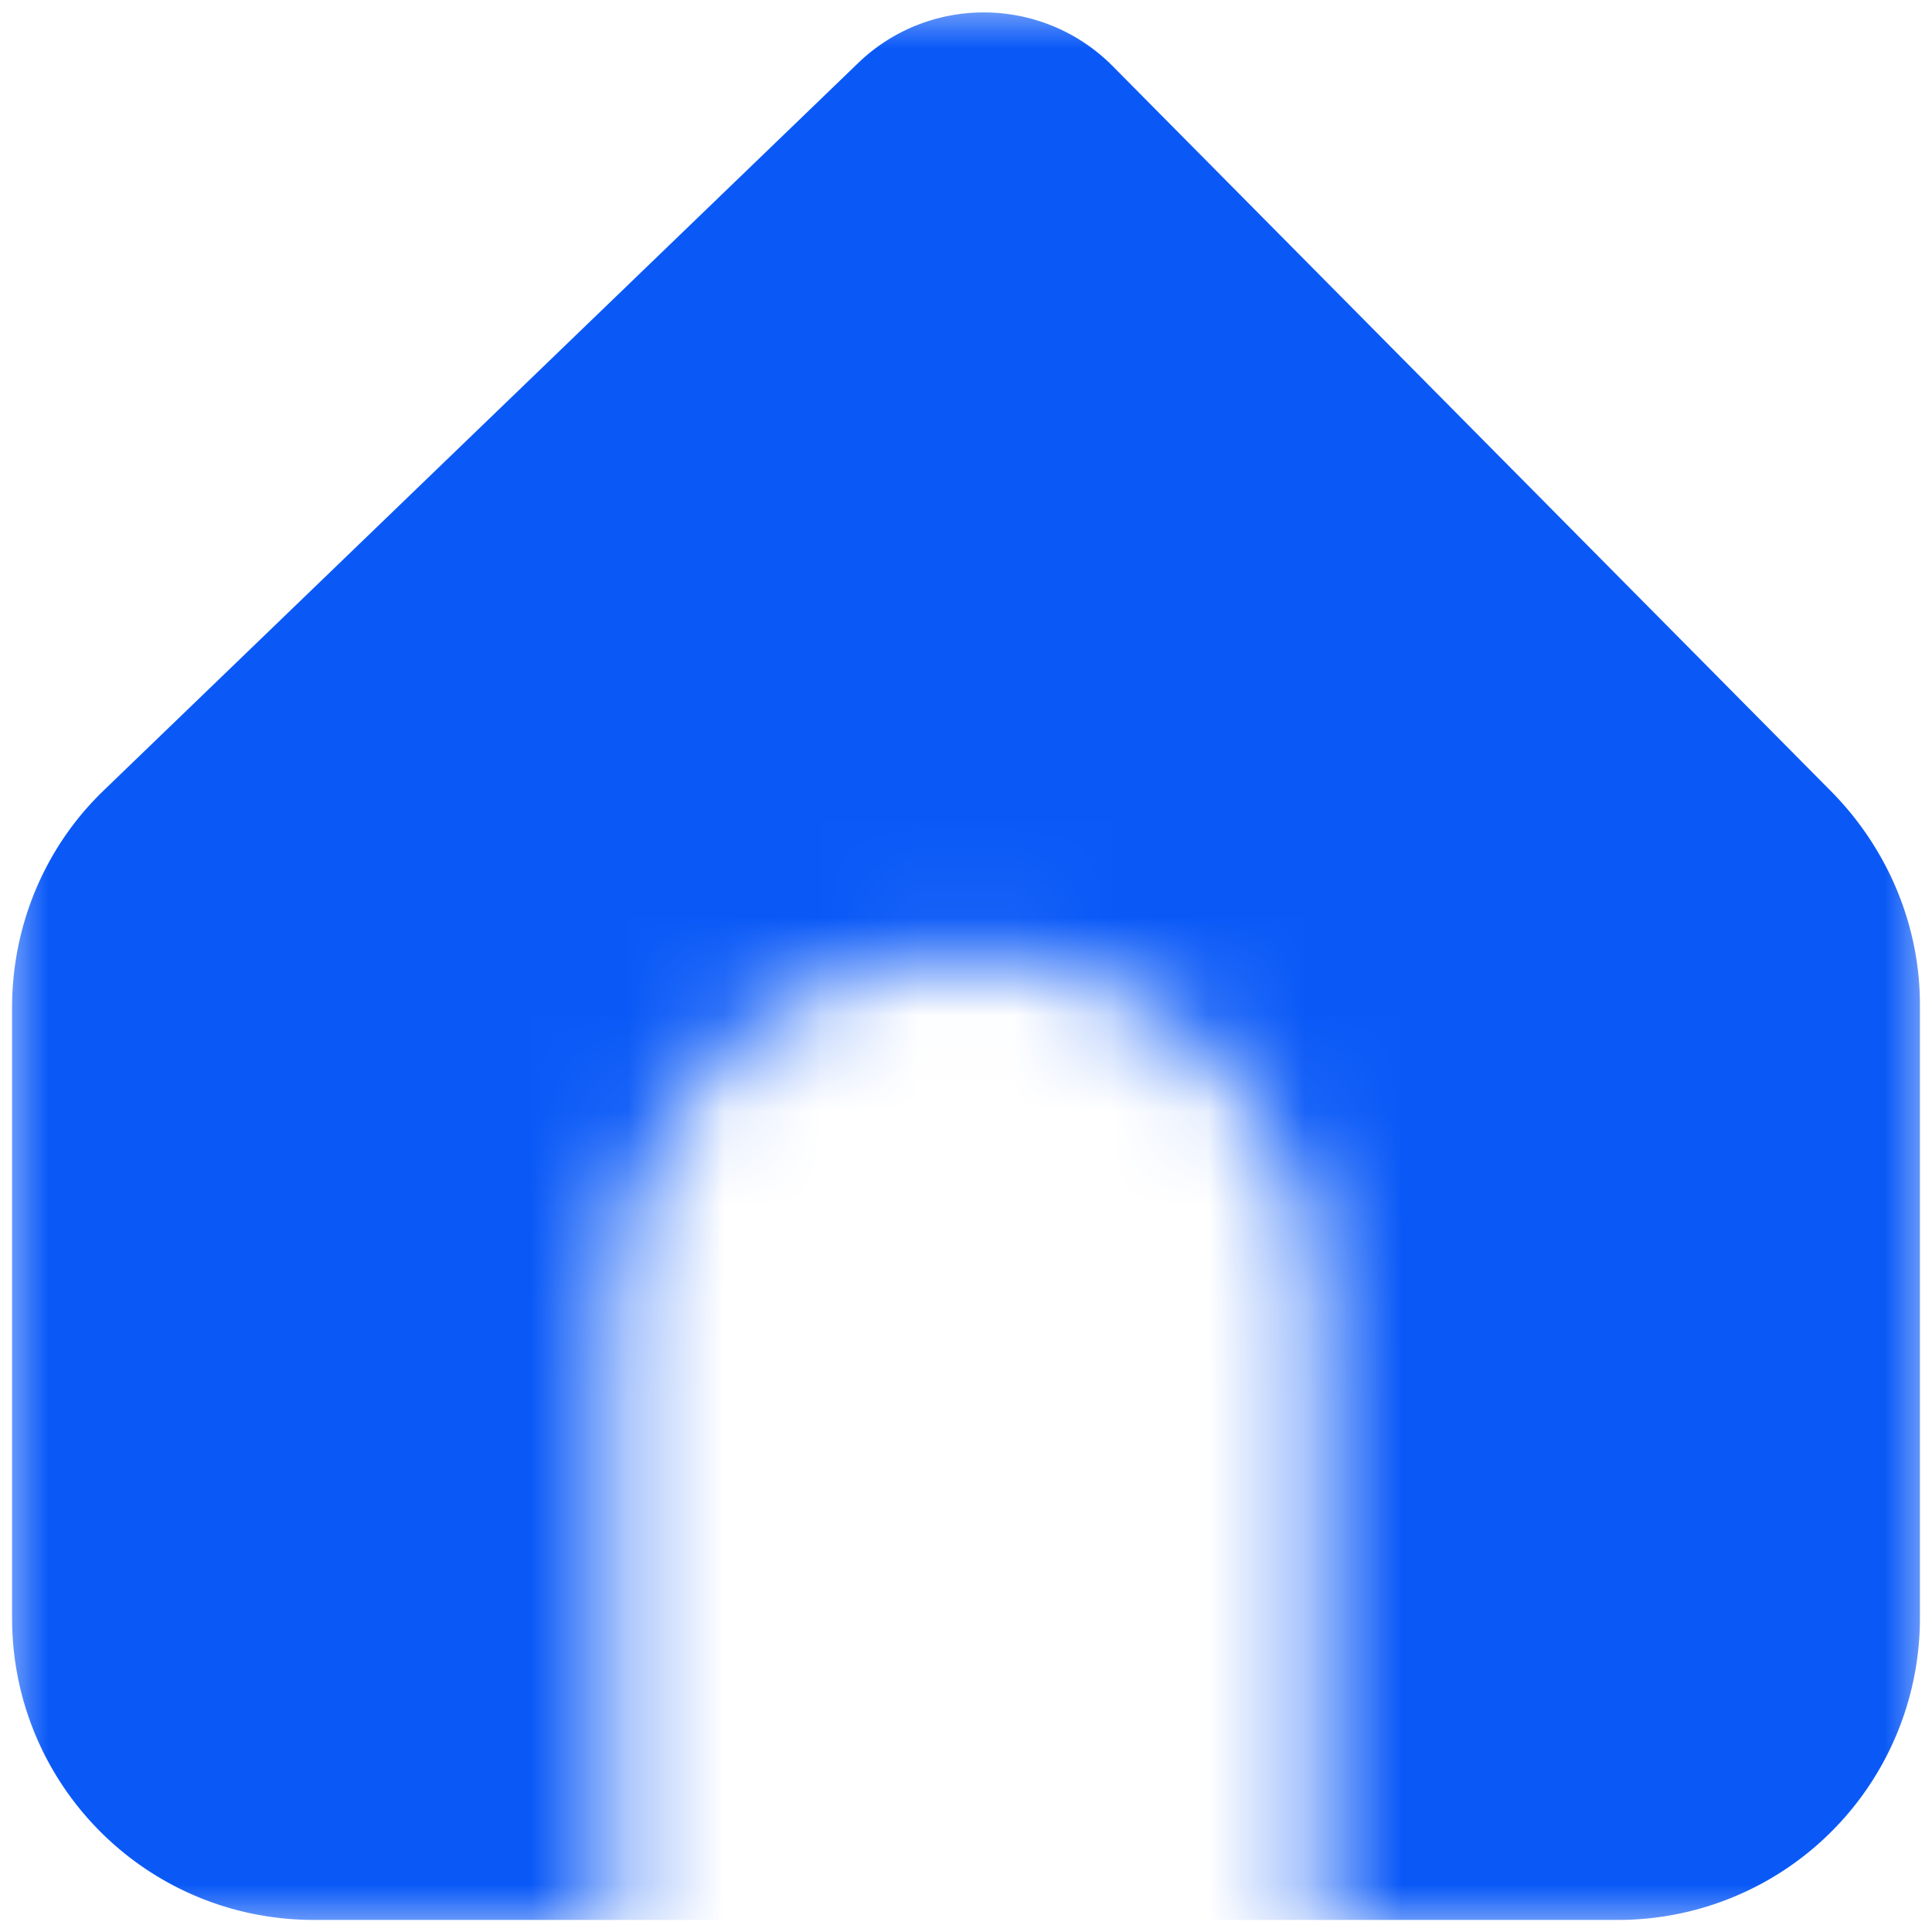 <svg width="20" height="20" fill="none" xmlns="http://www.w3.org/2000/svg">
    <defs>
        <clipPath id="a">
            <path fill="#fff" fill-opacity="0" d="M0 0h20v20H0z"/>
        </clipPath>
    </defs>
    <g clip-path="url(#a)">
        <path d="M.62 9.99v-4.4c0-.71.09-1.41.26-2.1.39-1.45 1.33-2.31 2.78-2.65C4.39.68 5.14.61 5.88.62h8.43c.71 0 1.41.08 2.1.24 1.5.37 2.4 1.32 2.74 2.81.15.7.23 1.42.22 2.14v8.52c0 .7-.08 1.4-.24 2.09-.37 1.49-1.32 2.39-2.81 2.73-.73.16-1.47.23-2.22.22H5.71c-.71 0-1.43-.08-2.12-.24-1.5-.37-2.41-1.32-2.75-2.82-.17-.76-.22-1.52-.22-2.29V9.99z"
              fill="none"/>
        <path d="M.62 5.59c0-.71.09-1.41.26-2.1.39-1.45 1.33-2.31 2.78-2.65C4.39.68 5.14.61 5.88.62h8.43c.71 0 1.41.08 2.1.24 1.5.37 2.4 1.32 2.74 2.81.15.7.23 1.42.22 2.14v8.52c0 .7-.08 1.4-.24 2.09-.37 1.49-1.32 2.39-2.81 2.73-.73.16-1.47.23-2.22.22H5.71c-.71 0-1.43-.08-2.12-.24-1.5-.37-2.41-1.32-2.75-2.82-.17-.76-.22-1.52-.22-2.29V5.59z"/>
        <g opacity=".2">
            <path d="M.62 9.99v-4.4c0-.71.09-1.41.26-2.1.39-1.45 1.33-2.31 2.78-2.65C4.39.68 5.14.61 5.88.62h8.43c.71 0 1.41.08 2.1.24 1.5.37 2.4 1.32 2.74 2.81.15.7.23 1.42.22 2.14v8.52c0 .7-.08 1.4-.24 2.09-.37 1.49-1.32 2.39-2.81 2.73-.73.16-1.47.23-2.22.22H5.71c-.71 0-1.43-.08-2.12-.24-1.5-.37-2.41-1.32-2.75-2.82-.17-.76-.22-1.52-.22-2.29V9.99z"
                  fill="none"/>
            <path d="M.62 5.59c0-.71.09-1.41.26-2.1.39-1.45 1.33-2.31 2.78-2.65C4.39.68 5.14.61 5.88.62h8.43c.71 0 1.41.08 2.1.24 1.5.37 2.4 1.32 2.74 2.81.15.7.23 1.42.22 2.14v8.52c0 .7-.08 1.4-.24 2.09-.37 1.49-1.32 2.39-2.81 2.73-.73.16-1.47.23-2.22.22H5.71c-.71 0-1.43-.08-2.12-.24-1.5-.37-2.41-1.32-2.75-2.82-.17-.76-.22-1.52-.22-2.29V5.59z"/>
        </g>
        <circle cx="10" cy="10" r="10" fill="none"/>
        <circle cx="10" cy="10" r="10"/>
        <mask id="b" mask-type="alpha" maskUnits="userSpaceOnUse" x="0" y="0" width="20" height="20">
            <path d="M20 0v20H0V0h20zM10 9.87c-2.03 0-3.67 1.64-3.67 3.67V20h7.33v-6.46c0-2.03-1.64-3.67-3.66-3.67z"
                  fill="#FFF"/>
        </mask>
        <g mask="url(#b)">
            <path d="M9.32 1.1 1.51 8.63c-.49.47-.76 1.12-.76 1.8v6.32c0 1.38 1.11 2.5 2.5 2.5h13.5a2.5 2.5 0 0 0 2.5-2.5V10.4c0-.66-.27-1.29-.73-1.76l-7.45-7.52C10.59.64 9.81.63 9.32 1.1z"
                  fill="#0A59F7" fill-rule="evenodd"/>
            <path d="M1.51 8.63c-.49.47-.76 1.12-.76 1.8v6.32c0 1.38 1.11 2.5 2.5 2.5h13.5a2.5 2.5 0 0 0 2.5-2.5V10.4c0-.66-.27-1.29-.73-1.76l-7.45-7.52C10.59.64 9.81.63 9.32 1.1L1.51 8.63z"
                  stroke="#0A59F7" stroke-width="1.25" stroke-linejoin="round"/>
        </g>
        <path d="M12.91 19.25h3.84a2.5 2.5 0 0 0 2.5-2.5V10.4c0-.66-.27-1.29-.73-1.76l-7.45-7.52C10.59.64 9.81.63 9.32 1.1L1.51 8.63c-.49.47-.76 1.12-.76 1.8v6.32c0 1.38 1.11 2.5 2.5 2.5h3.83"/>
        <path d="M7.08 19.25v-5.71a2.915 2.915 0 1 1 5.83 0v3.21"/>
    </g>
</svg>